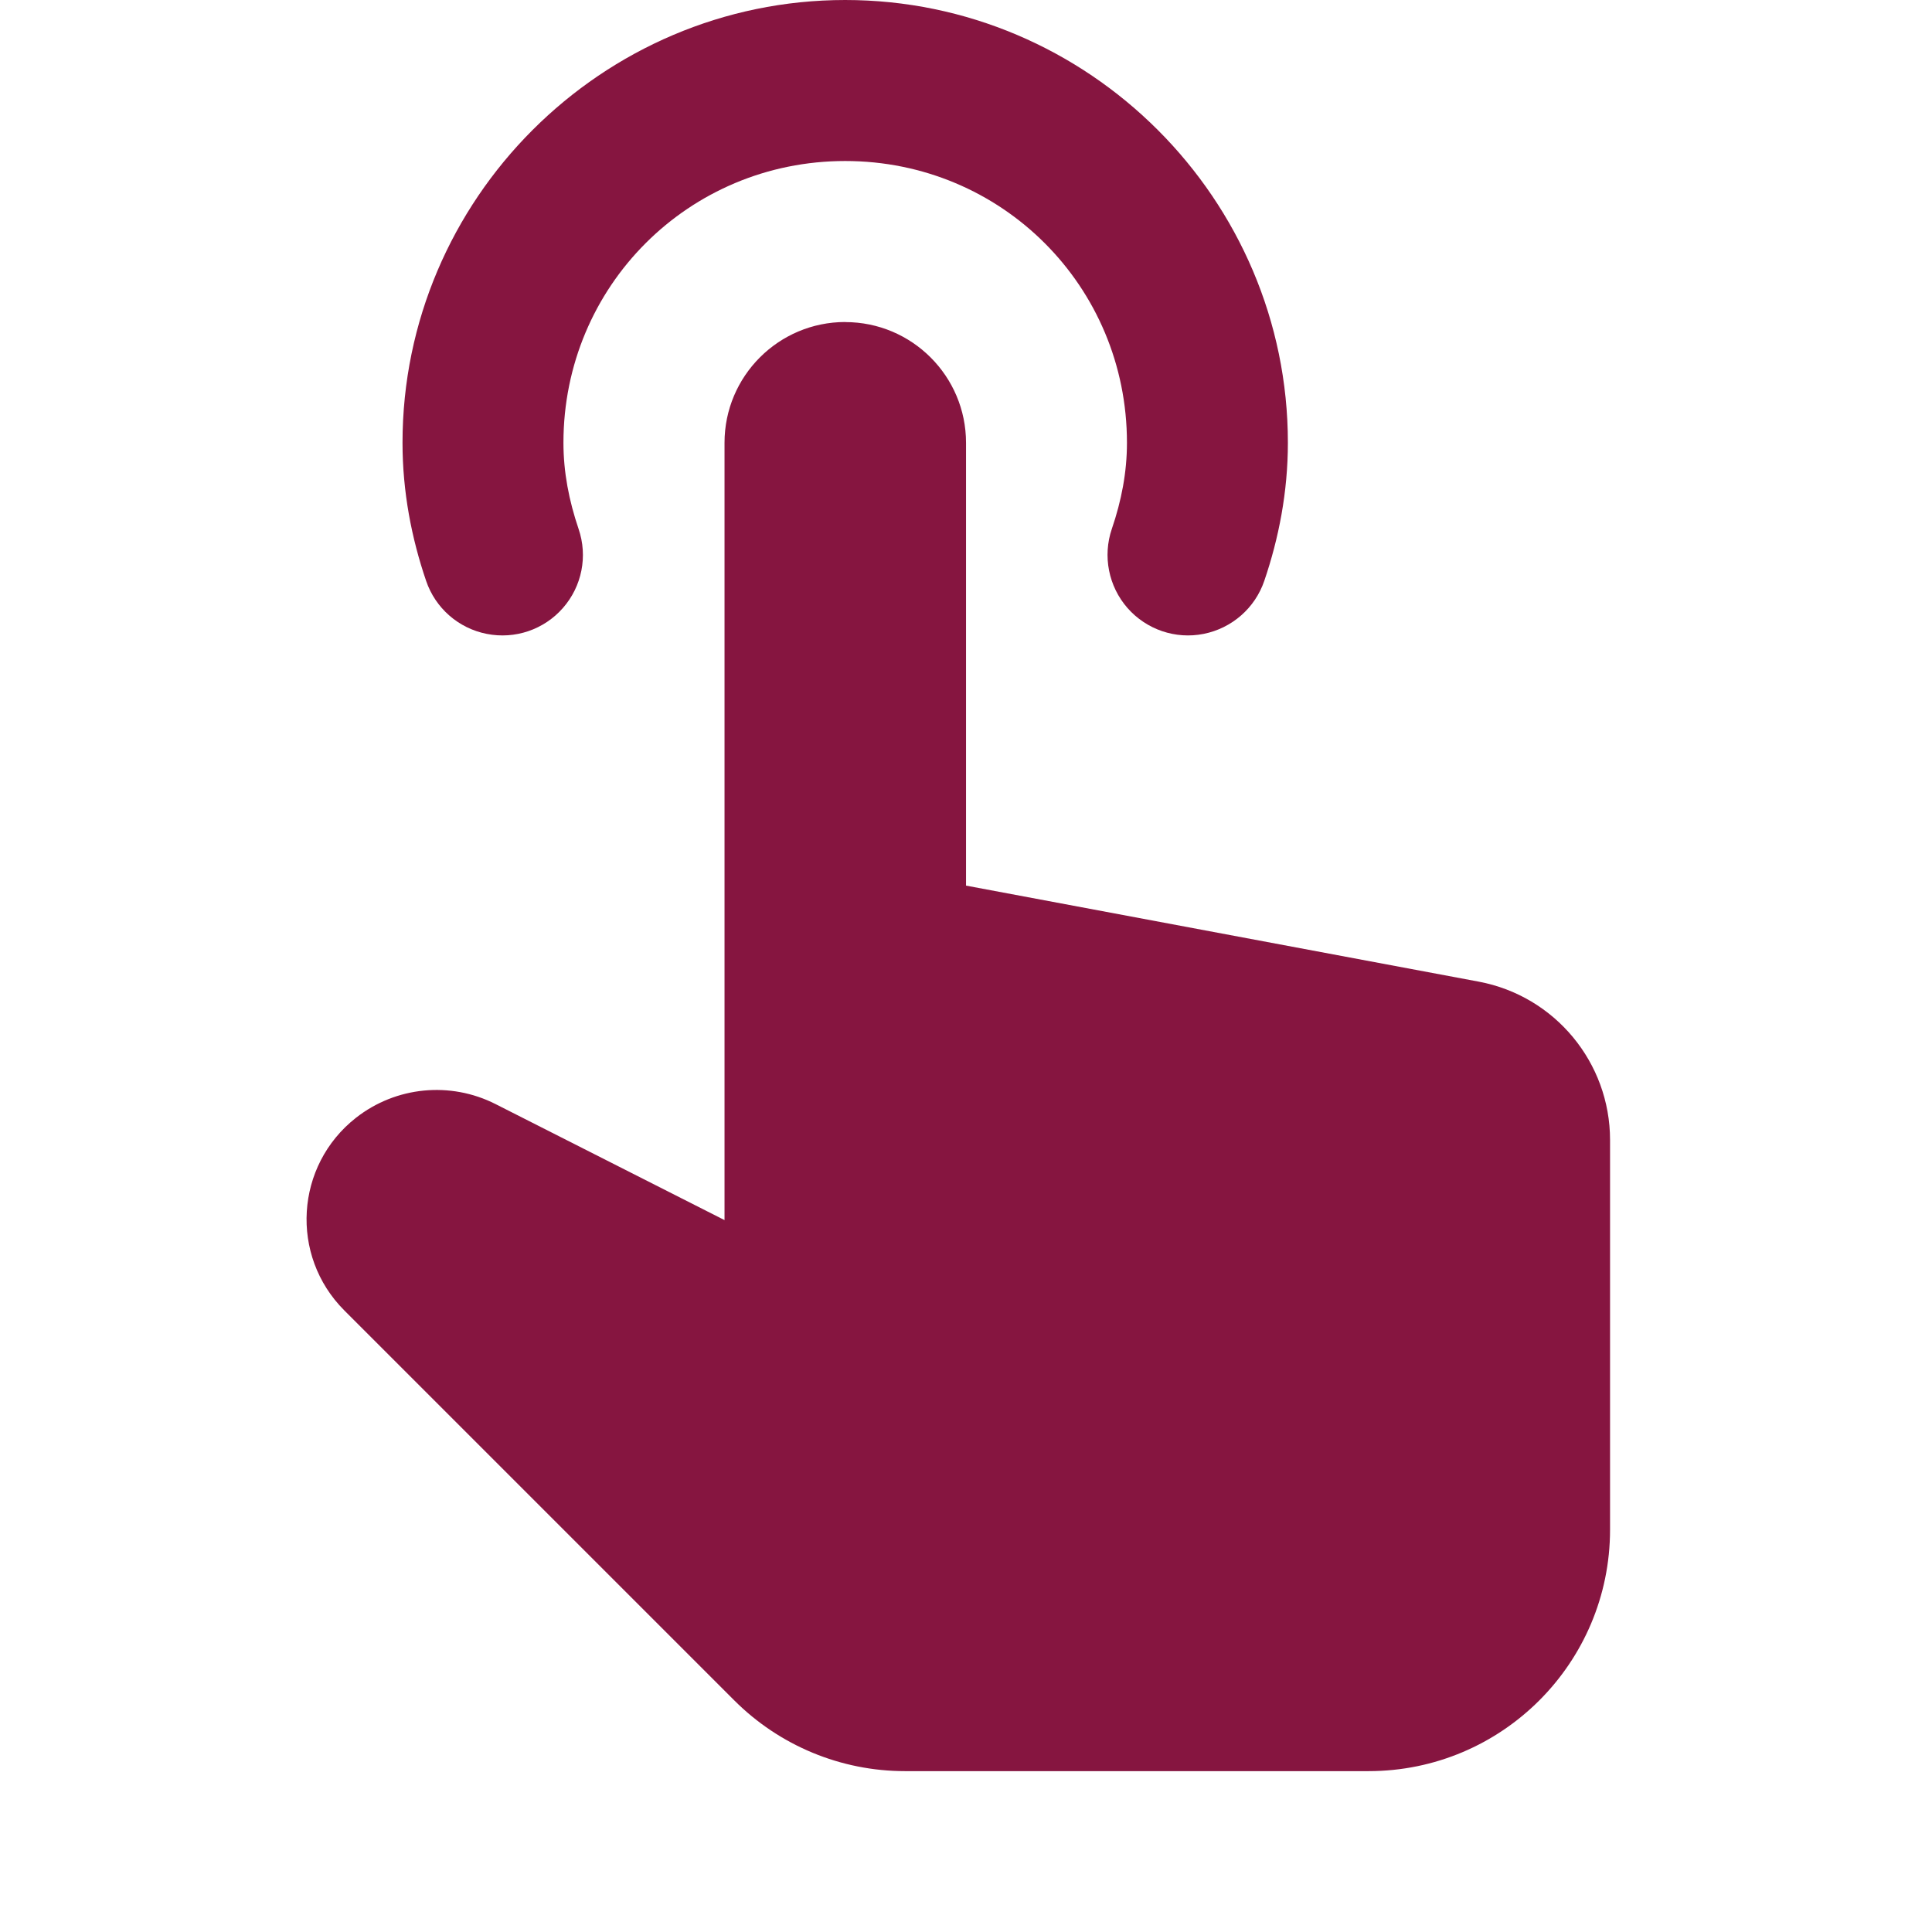 <svg version="1.1" xmlns="http://www.w3.org/2000/svg" xmlns:xlink="http://www.w3.org/1999/xlink" width="24px" height="24px" viewBox="0,0,256,256"><g fill="#861540" fill-rule="nonzero" stroke="none" stroke-width="1" stroke-linecap="butt" stroke-linejoin="miter" stroke-miterlimit="10" stroke-dasharray="" stroke-dashoffset="0" font-family="none" font-weight="none" font-size="none" text-anchor="none" style="mix-blend-mode: normal"><g transform="scale(10.667,10.667)"><path d="M10.5,0c-3.026,0 -5.5,2.474 -5.5,5.5c0,0.614 0.114,1.19 0.293,1.715c0.115,0.339 0.402,0.59 0.753,0.659c0.351,0.07 0.712,-0.053 0.947,-0.322c0.236,-0.269 0.31,-0.643 0.194,-0.982c-0.119,-0.351 -0.188,-0.704 -0.188,-1.07c0,-1.944 1.556,-3.5 3.5,-3.5c1.944,0 3.5,1.556 3.5,3.5c0,0.366 -0.068,0.719 -0.188,1.07c-0.115,0.338 -0.041,0.713 0.194,0.982c0.236,0.269 0.597,0.392 0.947,0.322c0.351,-0.07 0.638,-0.321 0.753,-0.659c0.179,-0.525 0.293,-1.101 0.293,-1.715c0,-3.026 -2.474,-5.5 -5.5,-5.5zM10.5,4c-0.828,0 -1.5,0.672 -1.5,1.5v8.5v1.156l-2.844,-1.441c-0.562,-0.285 -1.238,-0.219 -1.734,0.17c-0.756,0.593 -0.825,1.713 -0.145,2.393l4.844,4.844c0.563,0.563 1.325,0.879 2.121,0.879h5.758c1.657,0 3,-1.343 3,-3v-4.84c0,-0.962 -0.685,-1.789 -1.631,-1.967l-6.369,-1.193v-5.5c0,-0.828 -0.672,-1.5 -1.5,-1.5z"></path></g></g></svg>